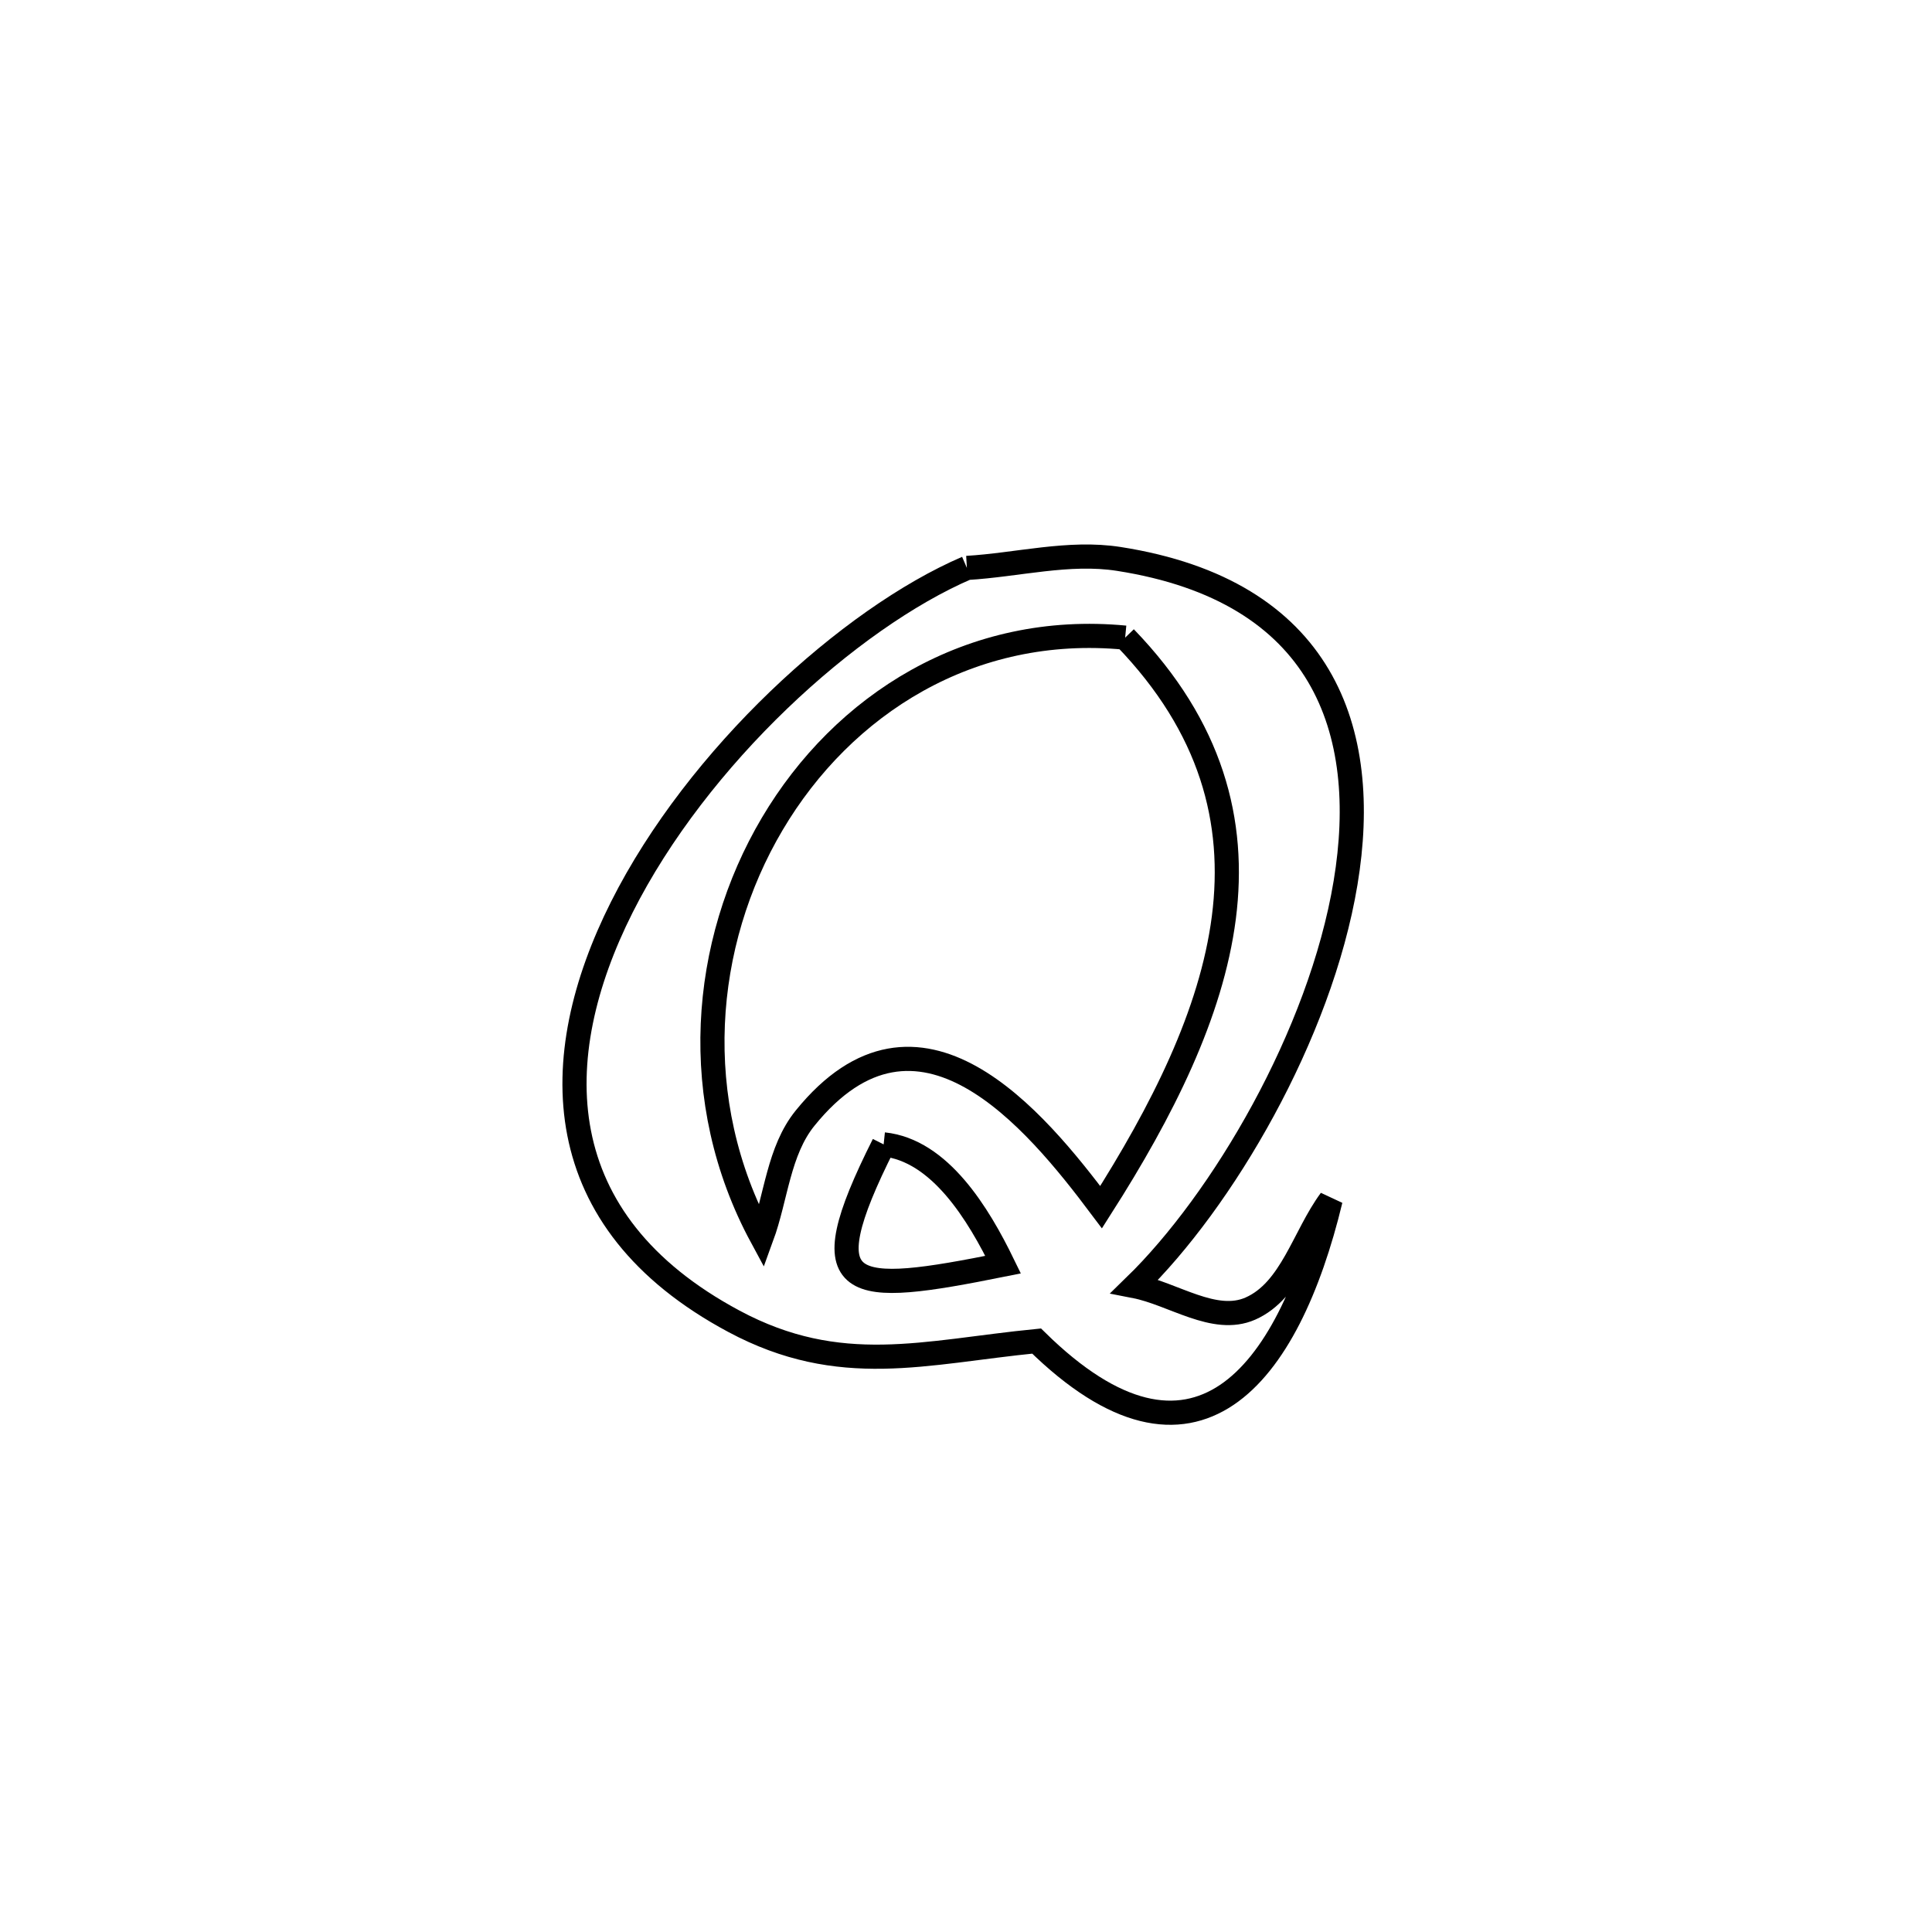 <svg xmlns="http://www.w3.org/2000/svg" viewBox="0.0 0.0 24.0 24.0" height="200px" width="200px"><path fill="none" stroke="black" stroke-width=".3" stroke-opacity="1.0"  filling="0" d="M12.011 7.055 L12.011 7.055 C12.64 7.018 13.275 6.846 13.897 6.943 C16.439 7.34 17.03 9.072 16.715 10.967 C16.4 12.863 15.179 14.923 14.096 15.977 L14.096 15.977 C14.574 16.07 15.085 16.452 15.532 16.256 C16.043 16.031 16.196 15.357 16.529 14.907 L16.529 14.907 C16 17.101 14.836 18.586 12.877 16.659 L12.877 16.659 C11.487 16.796 10.437 17.121 9.116 16.413 C6.789 15.167 6.783 13.141 7.724 11.27 C8.665 9.399 10.552 7.683 12.011 7.055 L12.011 7.055"></path>
<path fill="none" stroke="black" stroke-width=".3" stroke-opacity="1.0"  filling="0" d="M13.977 7.921 L13.977 7.921 C15.051 9.033 15.356 10.206 15.203 11.399 C15.049 12.592 14.438 13.804 13.678 14.996 L13.678 14.996 C12.857 13.902 11.411 12.148 10.001 13.89 C9.671 14.297 9.642 14.875 9.462 15.367 L9.462 15.367 C8.546 13.672 8.715 11.719 9.593 10.235 C10.471 8.751 12.057 7.737 13.977 7.921 L13.977 7.921"></path>
<path fill="none" stroke="black" stroke-width=".3" stroke-opacity="1.0"  filling="0" d="M10.977 14.216 L10.977 14.216 C11.675 14.289 12.154 15.079 12.461 15.71 L12.461 15.71 C10.544 16.095 10.034 16.091 10.977 14.216 L10.977 14.216"></path></svg>